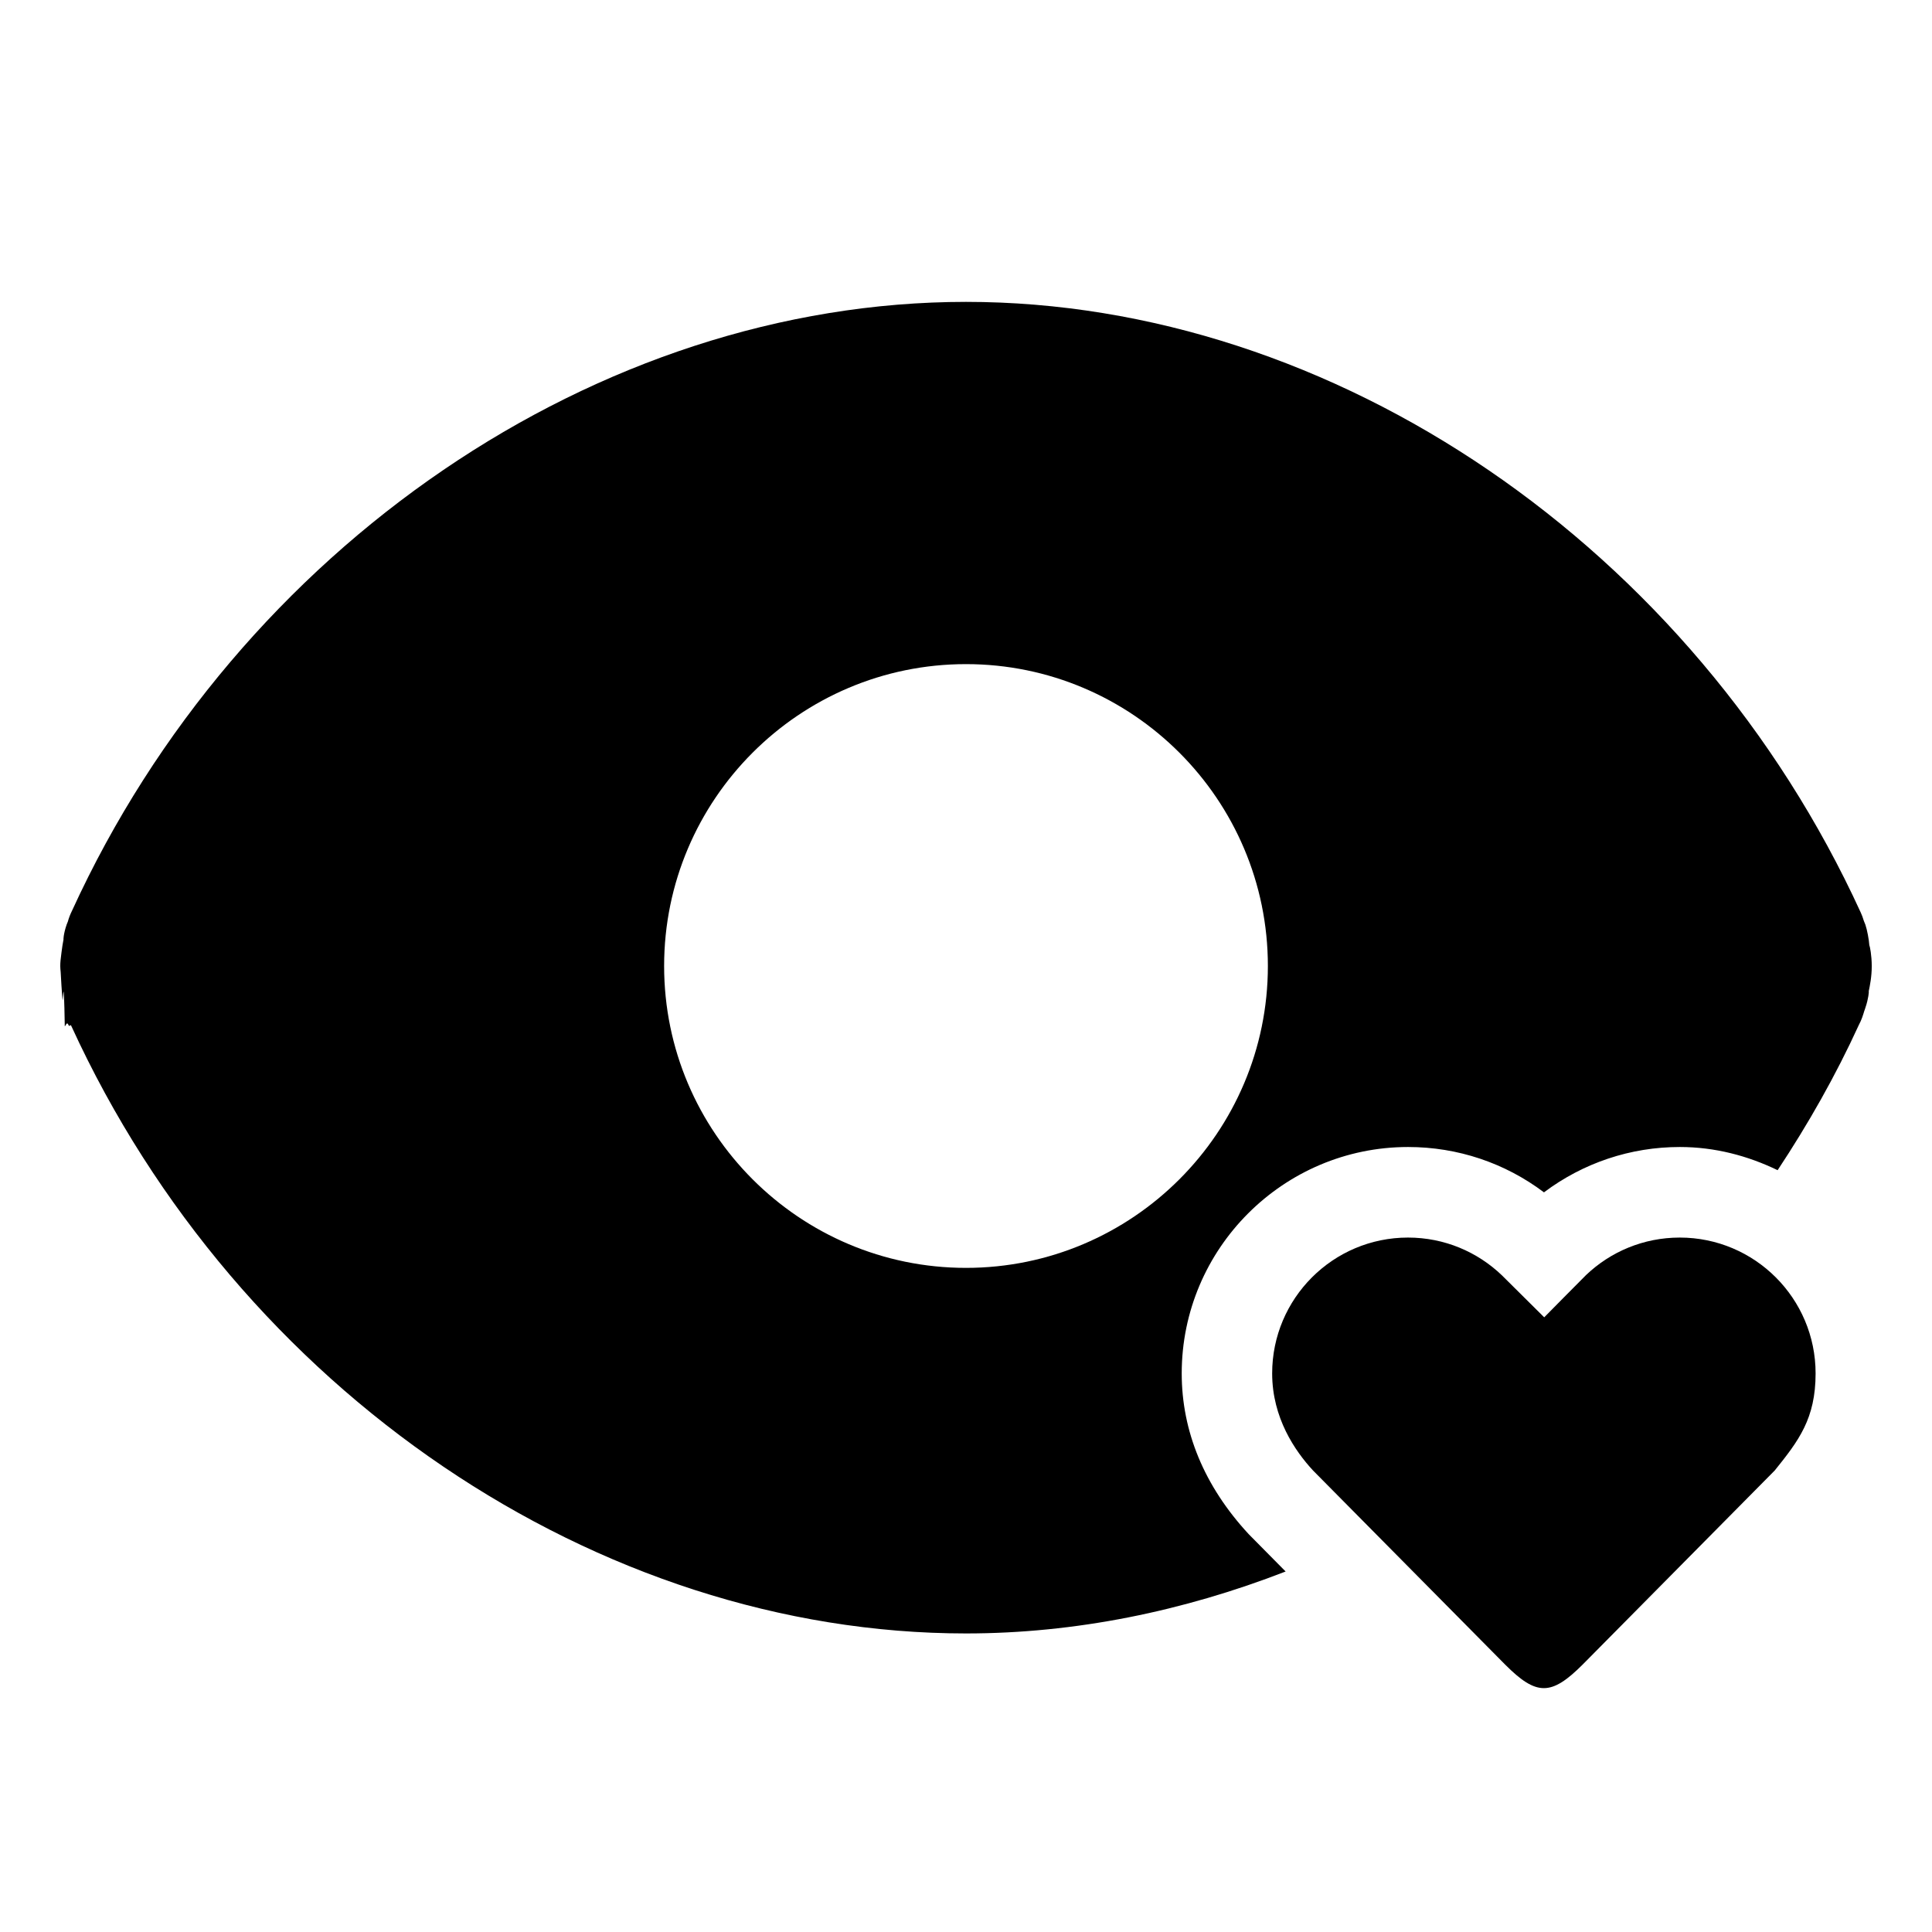 <?xml version="1.0" standalone="no"?><!DOCTYPE svg PUBLIC "-//W3C//DTD SVG 1.1//EN" "http://www.w3.org/Graphics/SVG/1.1/DTD/svg11.dtd"><svg t="1539769788408" class="icon" style="" viewBox="0 0 1024 1024" version="1.1" xmlns="http://www.w3.org/2000/svg" p-id="82875" xmlns:xlink="http://www.w3.org/1999/xlink" width="128" height="128"><defs><style type="text/css"></style></defs><path d="M840.704 675.744c12.928-12.288 30.368-19.808 49.6-19.808 39.744 0 72 32.256 72 72 0 24.032-8.992 35.68-21.632 51.424l-101.824 102.88c-16.672 16.672-24.48 16.672-41.12 0l-101.824-102.88c-9.504-10.272-21.632-27.872-21.632-51.424 0-39.744 32.256-72 72-72 19.328 0 36.832 7.616 49.76 20l22.432 22.272C818.496 698.208 838.304 678.048 840.704 675.744z" p-id="82876"></path><path d="M661.824 813.12c-23.616-25.504-35.488-54.56-35.488-85.184 0-66.144 53.856-120 120-120 26.24 0 51.328 8.448 72 24.032 20.8-15.616 45.856-24.032 72-24.032 18.656 0 36.096 4.672 51.84 12.288 16.16-24.416 30.72-50.016 43.072-77.024 1.376-2.496 2.24-5.28 2.848-7.328 0.256-0.608 0.48-1.408 0.672-1.984 1.536-4.48 1.856-8.448 1.728-8.448 0 0 0-0.032-0.032-0.032 0.64-3.072 1.6-7.744 1.6-13.312 0-5.792-0.992-10.592-1.28-11.136-0.192-2.912-1.152-8.096-2.08-10.816-0.256-0.672-0.544-1.376-0.832-2.08-0.48-1.568-1.024-3.104-1.6-4.32C897.664 290.08 707.104 160 512 160 316.928 160 126.368 290.016 38.24 482.56c-1.056 2.112-1.792 4.096-2.272 5.888-0.256 0.544-0.448 1.056-0.64 1.6-1.76 5.056-1.792 8.512-1.632 7.712-0.8 3.744-1.6 11.2-1.6 11.2-0.224 2.24-0.192 4.032 0.064 6.272 0 0 0.704 13.472 1.056 14.816 0.128 1.824 0.576-17.984 1.12 13.92 0.48-0.224 1.088-2.752 1.92-0.8 0.512 1.504 0.992-0.544 1.504 0.544C126.4 737.344 316.992 865.76 512 865.76c57.76 0 115.008-11.712 169.408-32.832L661.824 813.12zM512 672c-88.224 0-160-71.776-160-160s71.776-160 160-160 160 71.776 160 160S600.224 672 512 672z" p-id="82877"></path></svg>